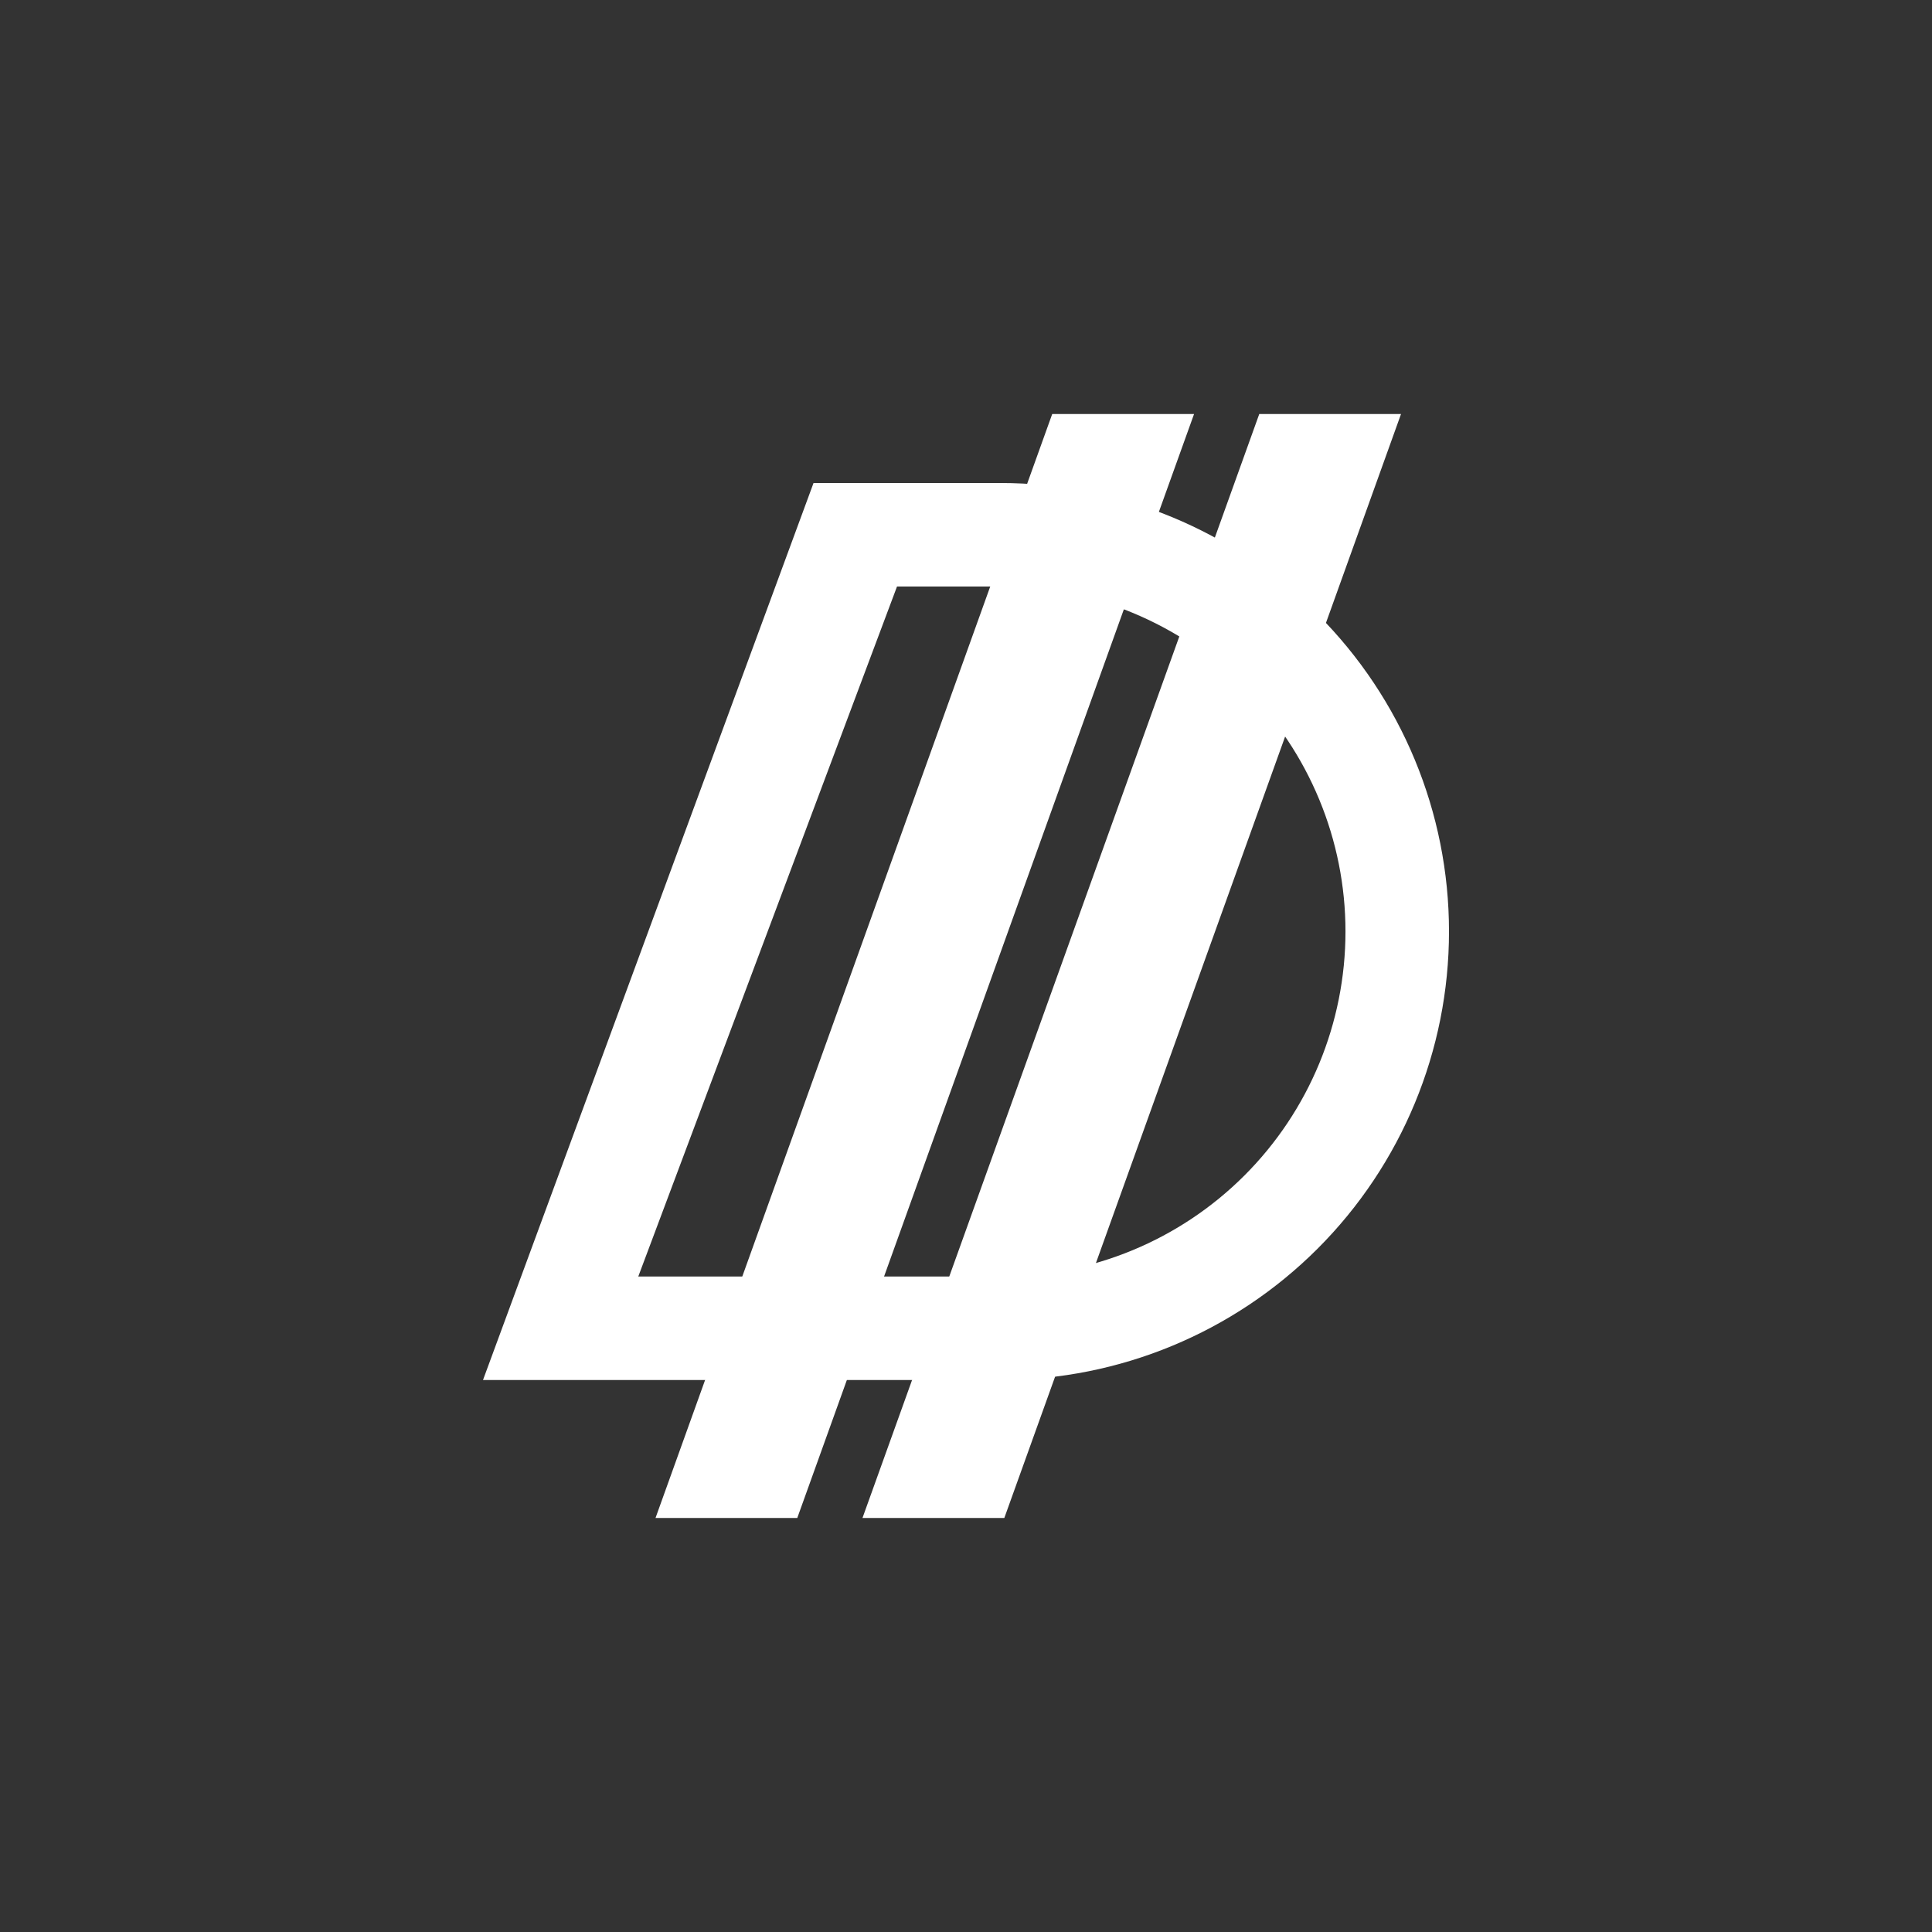 <svg width="24" height="24" viewBox="0 0 24 24" fill="none" xmlns="http://www.w3.org/2000/svg">
<rect x="0" y="0" width="24" height="24" fill="#333333" stroke="none"/>
<path fill-rule="evenodd" clip-rule="evenodd" d="M12.429 6H10.106L6 17.143H12.429C13.906 17.143 15.323 16.556 16.368 15.511C17.413 14.466 18 13.049 18 11.571C18 10.094 17.413 8.677 16.368 7.632C15.323 6.587 13.906 6 12.429 6ZM12.429 7.286H11.143L7.929 15.857H12.429C13.565 15.857 14.655 15.406 15.459 14.602C16.263 13.798 16.714 12.708 16.714 11.571C16.714 10.435 16.263 9.345 15.459 8.541C14.655 7.737 13.565 7.286 12.429 7.286Z" fill="white"/>
<path d="M13.071 5.143H14.833L9.904 18.857H8.143L13.071 5.143ZM15.643 5.143H17.404L12.476 18.857H10.714L15.643 5.143Z" fill="white"/>
</svg>
